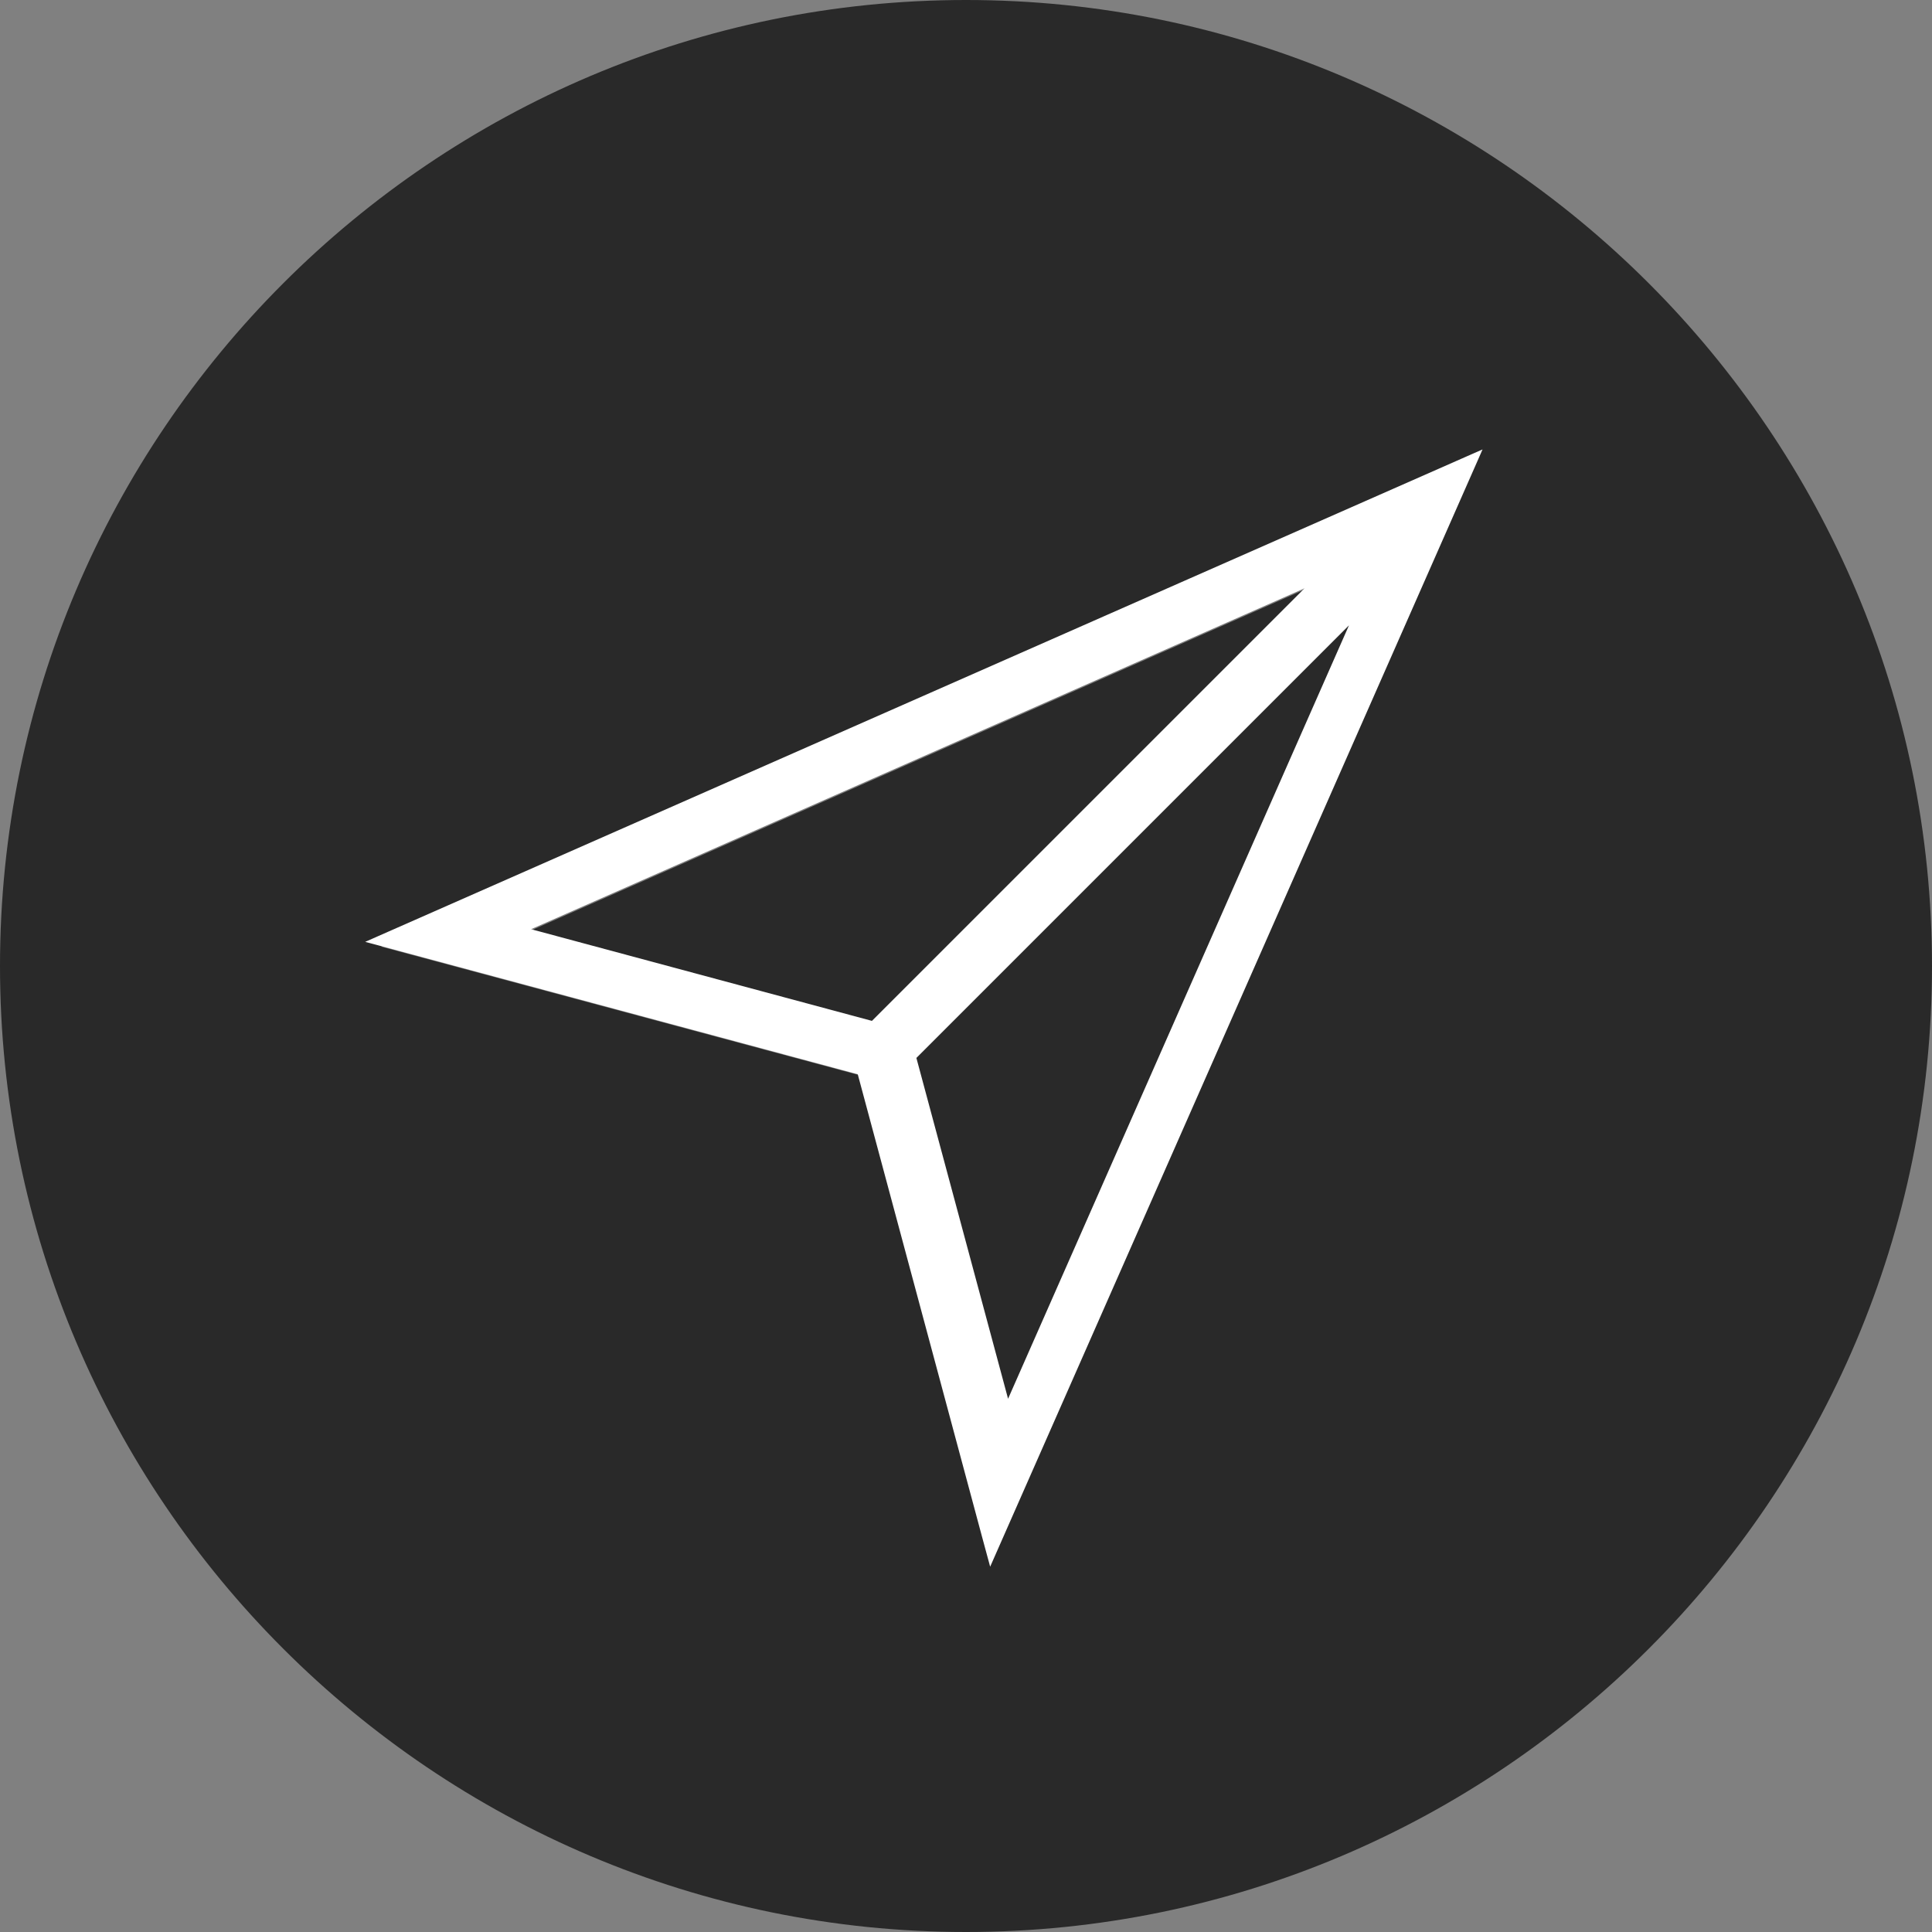 <svg width="80" height="80" viewBox="0 0 80 80" fill="none" xmlns="http://www.w3.org/2000/svg">
<rect x="0" y="0" width="80" height="80" fill="#808080" stroke="none"/>
<path d="M40 0C17.944 0 0 17.944 0 40C0 62.056 17.944 80 40 80C62.056 80 80 62.056 80 40C80 17.944 62.056 0 40 0ZM41.104 64.519L40.928 63.872L35.738 44.562L15.781 39.197L16.394 38.927L61.057 19.243L41.104 64.519ZM54.972 23.99L36.224 42.739L21.451 38.765L54.972 23.99ZM41.536 58.849L37.562 44.077L56.311 25.328L41.536 58.849Z" fill="#292929"/>
<path d="M61.091 19.04L41.137 64.316L41.023 64.575L40.949 64.303L40.773 63.654L35.599 44.4L15.696 39.05L15.423 38.977L15.683 38.862L60.959 18.908L61.194 18.805L61.091 19.04ZM37.834 43.777L41.719 58.22L56.165 25.446L37.834 43.777ZM21.691 38.499L36.135 42.384L54.467 24.053L21.691 38.499Z" fill="white" stroke="white" stroke-width="0.2"/>
</svg>
